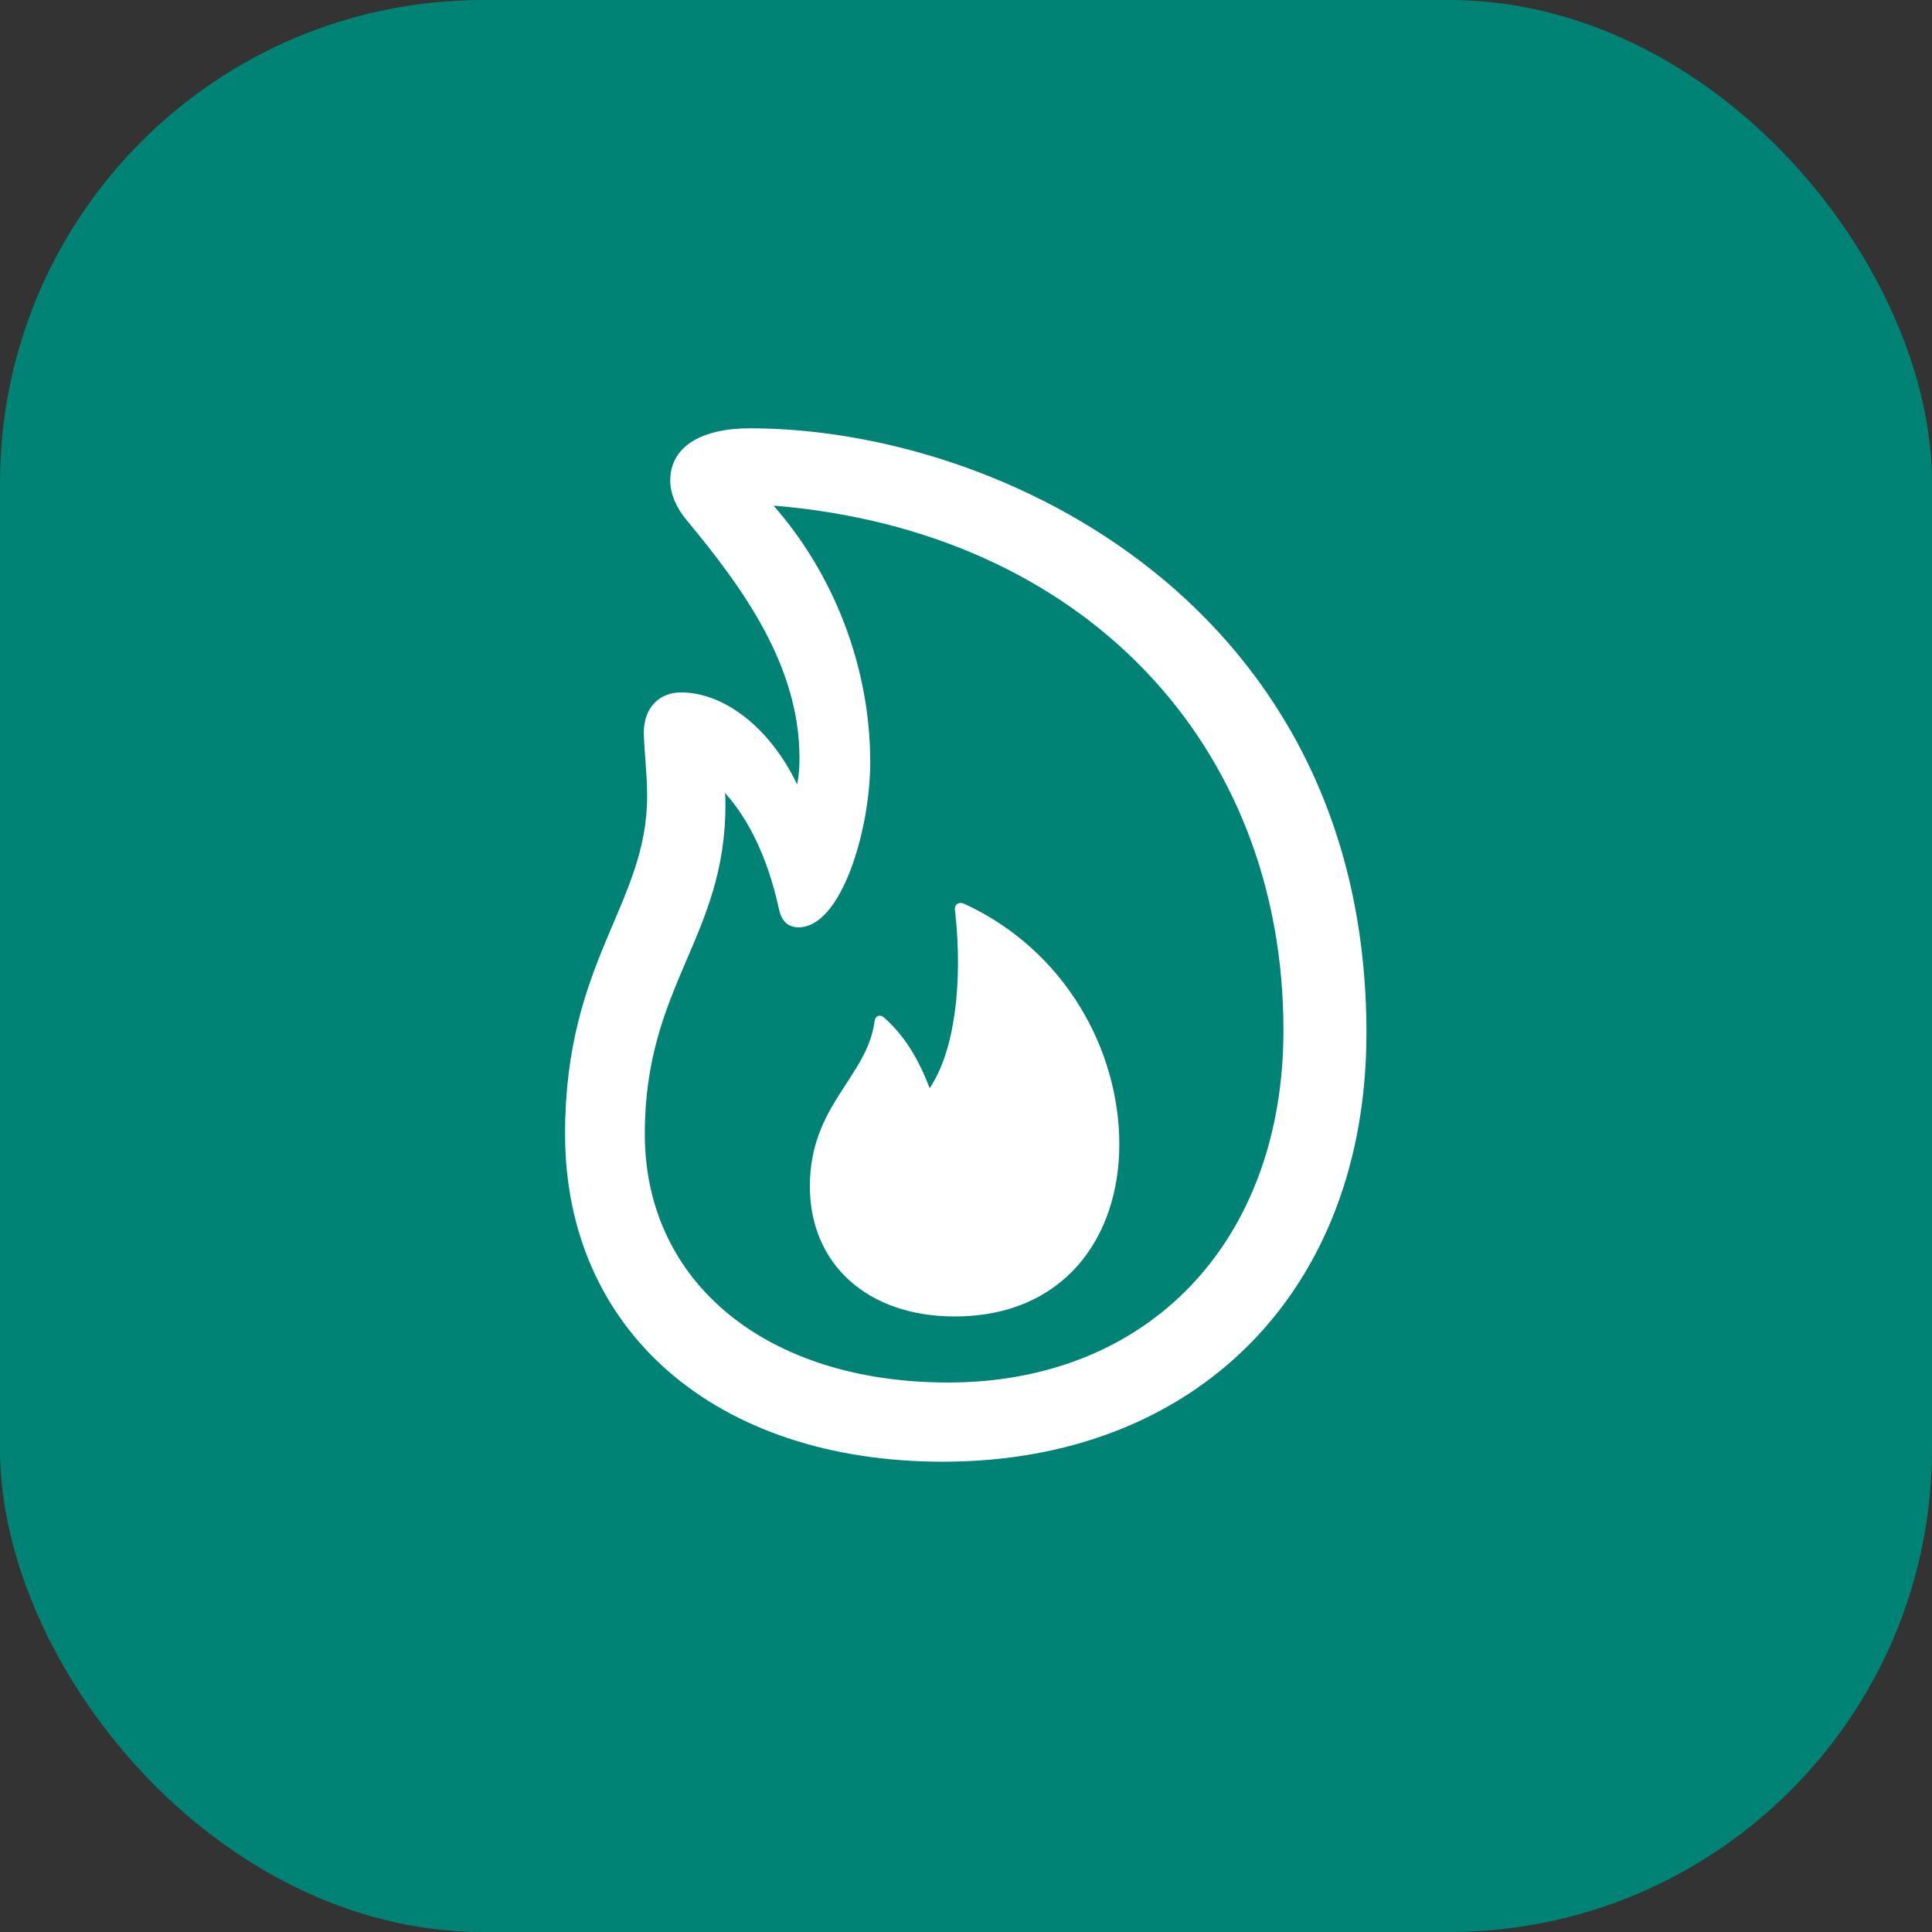 <svg width="48" height="48" viewBox="0 0 48 48" fill="none" xmlns="http://www.w3.org/2000/svg">
<rect x="0" y="0" width="48" height="48" fill="#333333" stroke="none"/>
<rect width="48" height="48" rx="12" fill="#008375"/>
<g clip-path="url(#clip0_2002_19382)">
<path d="M23.426 36.316C17.777 36.316 14.039 33.059 14.039 28.172C14.039 23.859 16.078 22.465 16.078 19.781C16.078 19.207 15.996 18.551 15.996 18.199C15.996 17.59 16.371 17.203 16.922 17.203C17.965 17.203 19.113 18.047 19.805 19.488C19.852 19.254 19.863 19.043 19.863 18.809C19.852 16.559 18.504 14.66 17.062 12.926C16.805 12.621 16.652 12.27 16.652 11.941C16.652 11.086 17.438 10.641 18.633 10.641C24.891 10.641 33.949 15.07 33.949 25.664C33.949 32.062 29.73 36.316 23.426 36.316ZM23.555 34.348C28.547 34.348 31.887 30.832 31.887 25.594C31.887 18.516 26.941 13.195 19.219 12.562C20.719 14.273 21.621 16.57 21.621 18.938C21.621 20.613 20.906 23.039 19.84 23.039C19.582 23.039 19.406 22.887 19.348 22.559C19.078 21.352 18.633 20.391 18.012 19.699C18.023 19.793 18.023 19.875 18.023 19.969C18.035 23.285 16.02 24.469 16.02 28.172C16.02 31.863 19.043 34.348 23.555 34.348ZM23.719 32.707C21.551 32.707 20.121 31.406 20.121 29.473C20.121 27.457 21.539 26.766 21.727 25.383C21.738 25.242 21.855 25.184 21.973 25.289C22.488 25.746 22.828 26.332 23.098 27.035C23.707 26.133 23.93 24.457 23.73 22.641C23.695 22.477 23.812 22.395 23.953 22.453C26.473 23.613 27.809 26.098 27.809 28.43C27.809 30.75 26.426 32.707 23.719 32.707Z" fill="white"/>
</g>
<defs>
<clipPath id="clip0_2002_19382">
<rect width="32" height="32" fill="white" transform="translate(8 8)"/>
</clipPath>
</defs>
</svg>

